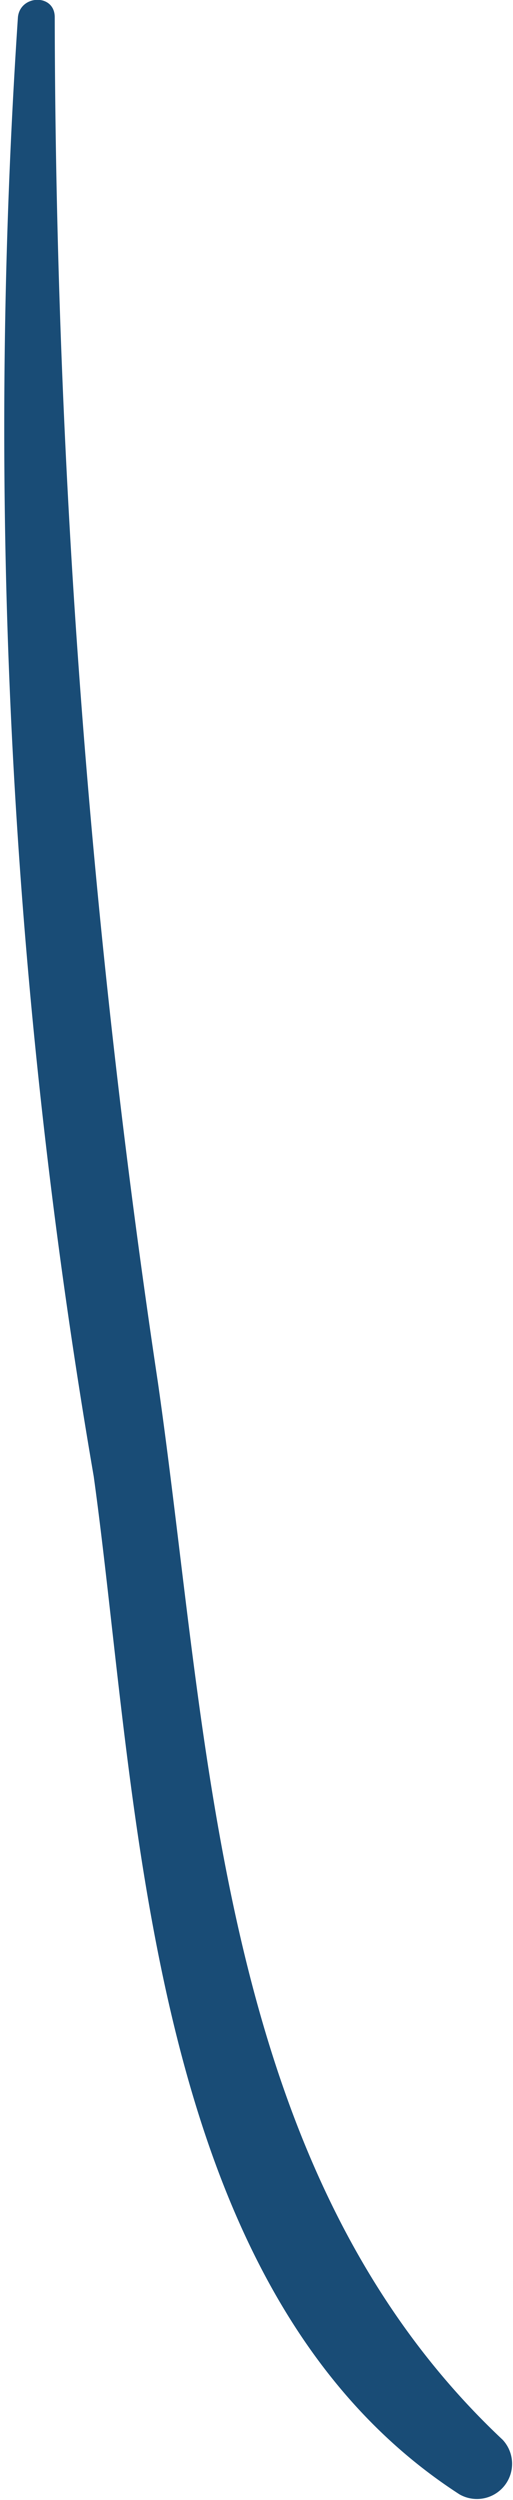 <svg xmlns="http://www.w3.org/2000/svg" width="5.267" height="25.627" viewBox="0 0 5.267 25.627"><defs><style>.a{fill:#194c76;}</style></defs><path class="a" d="M979.148,567.054c-2.936-2.756-3.006-7.12-3.539-10.834a95.293,95.293,0,0,1-1.06-14c0-.242-.354-.232-.378,0a63.3,63.3,0,0,0,.778,14.957c.461,3.324.519,8.346,3.755,10.436A.361.361,0,0,0,979.148,567.054Z" transform="translate(-973.987 -542.044)"/></svg>